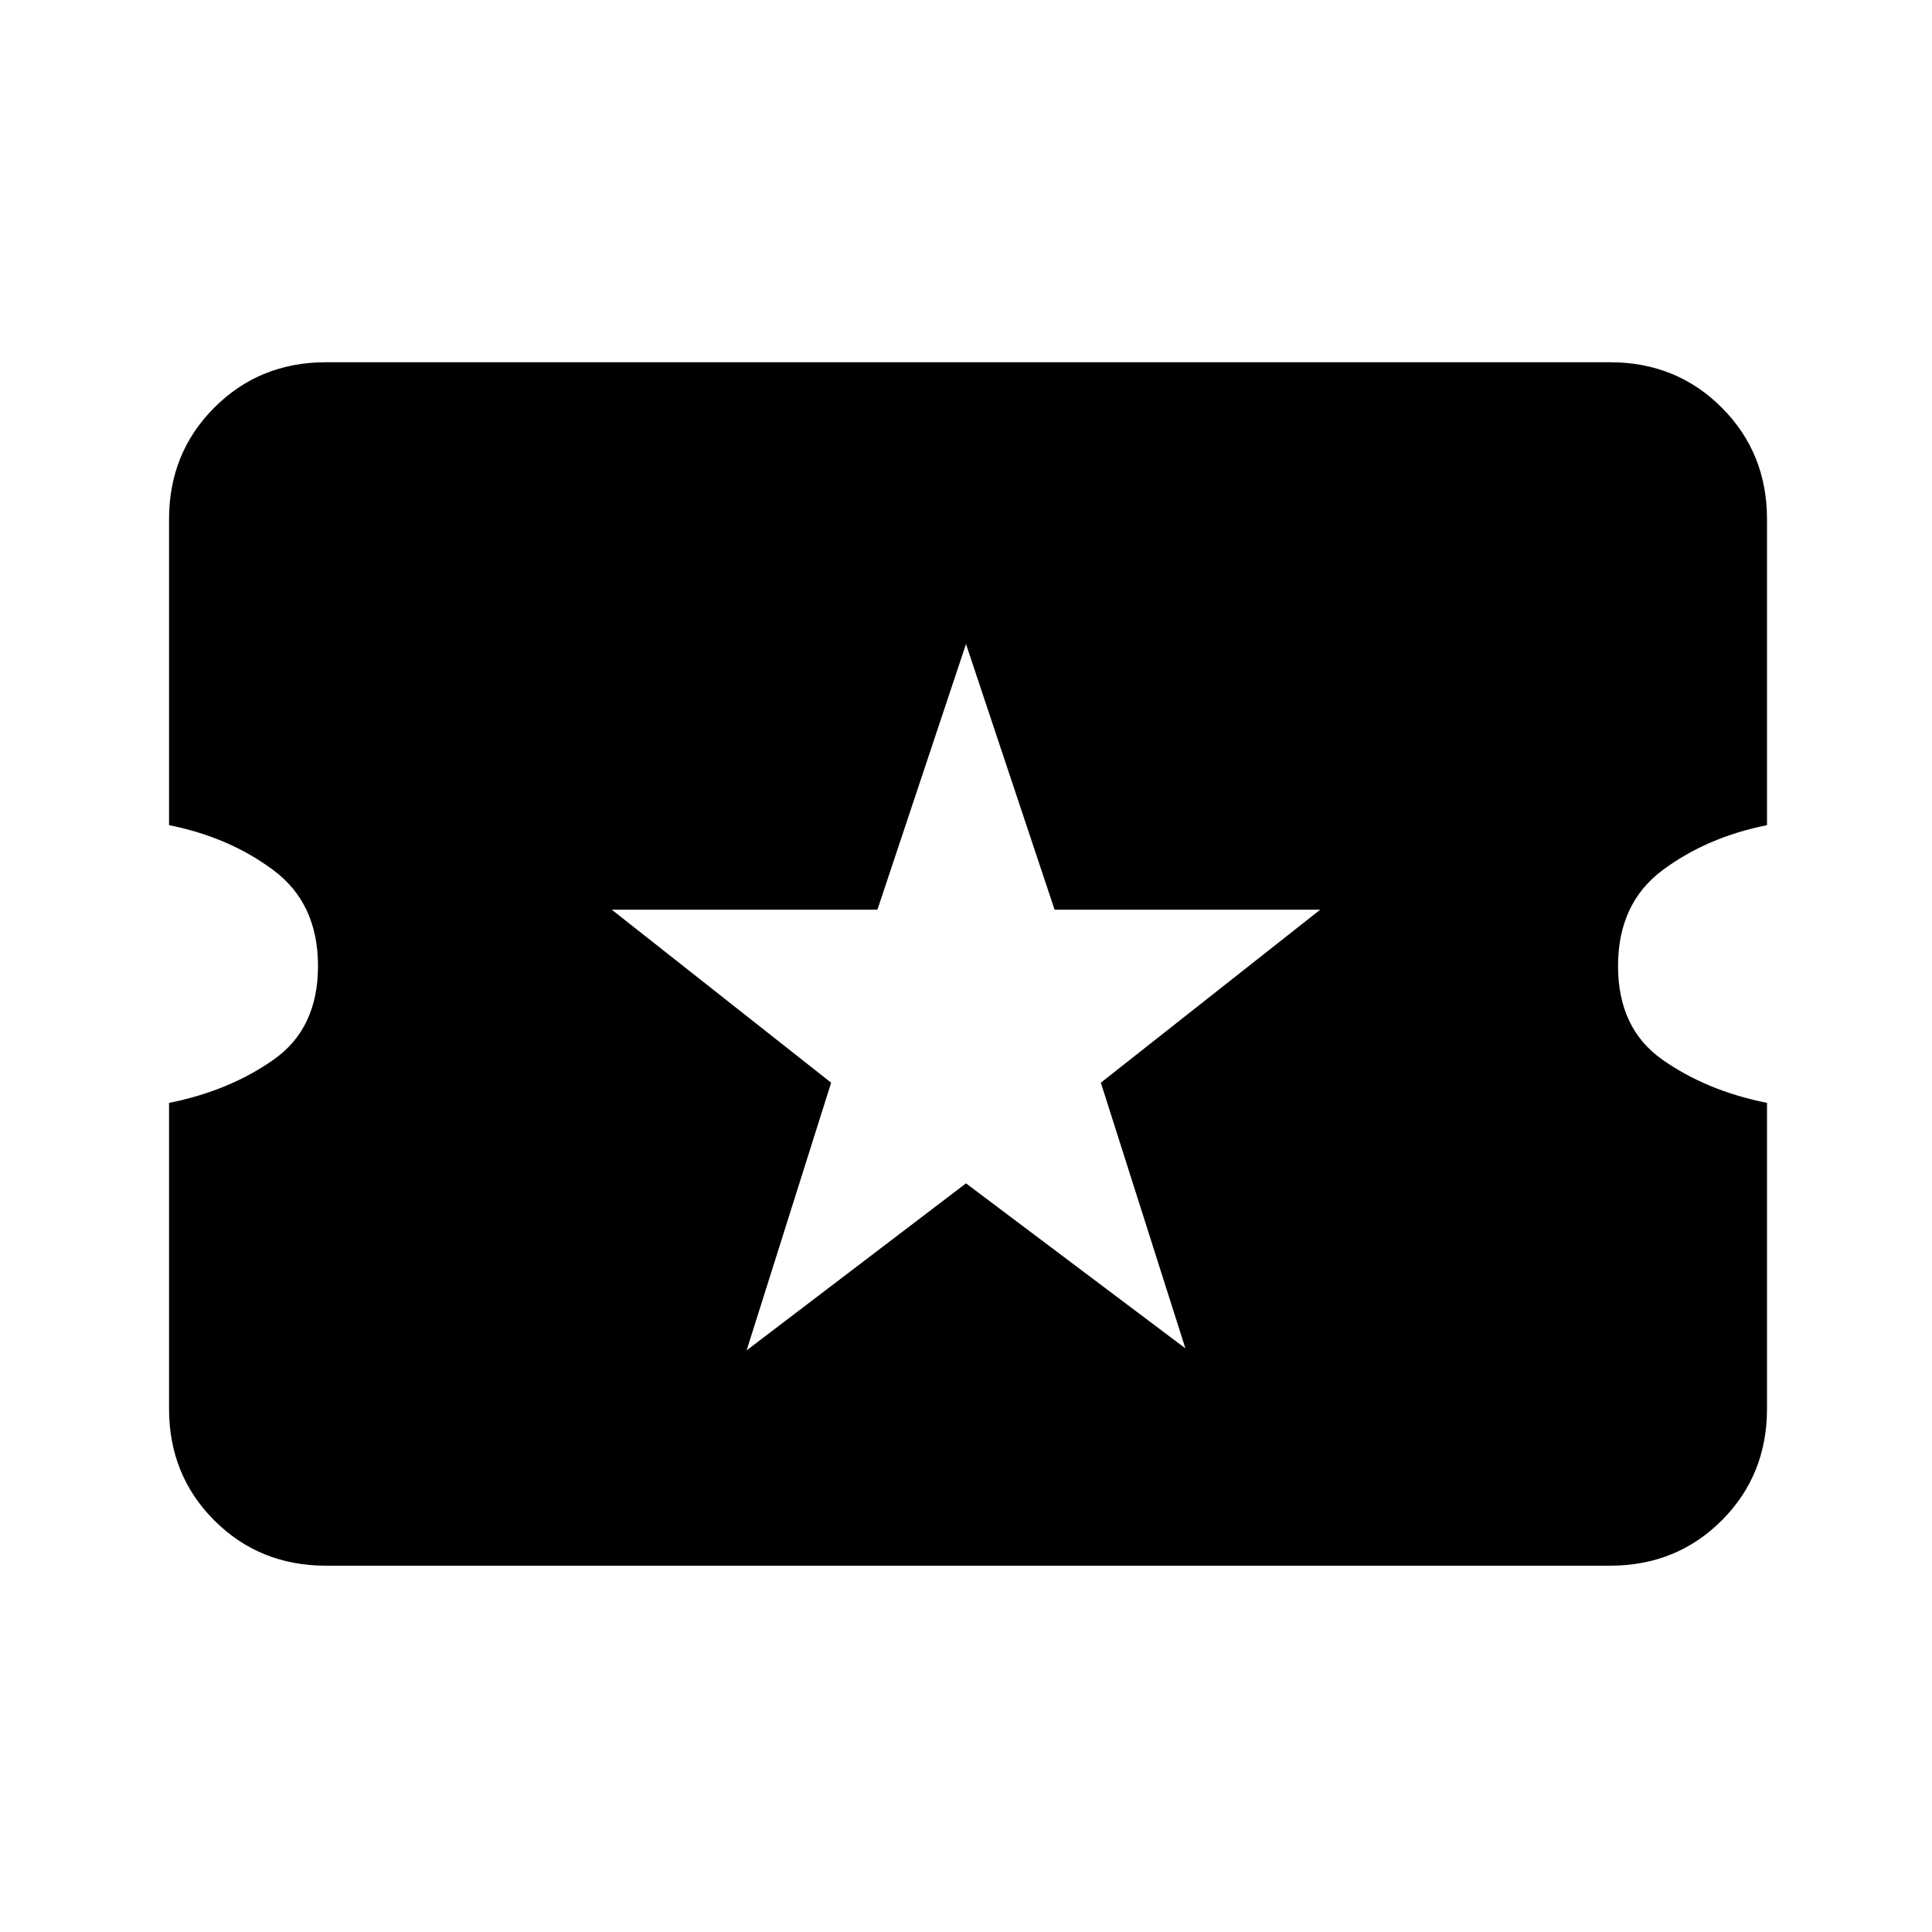 <svg xmlns="http://www.w3.org/2000/svg" height="20" width="20"><path d="M7.729 13.979 10 12.25l2.271 1.708-.875-2.75 2.271-1.791h-2.75L10 6.667l-.917 2.75h-2.75l2.271 1.791Zm-4.354 2.229q-.687 0-1.156-.468-.469-.469-.469-1.157v-3.166q.625-.125 1.083-.448.459-.323.459-.969 0-.646-.459-.99-.458-.343-1.083-.468V5.375q0-.687.469-1.156.469-.469 1.156-.469h13.292q.687 0 1.156.469.469.469.469 1.156v3.167q-.625.125-1.084.468-.458.344-.458.99t.458.969q.459.323 1.084.448v3.166q0 .688-.469 1.157-.469.468-1.156.468Z"/></svg>